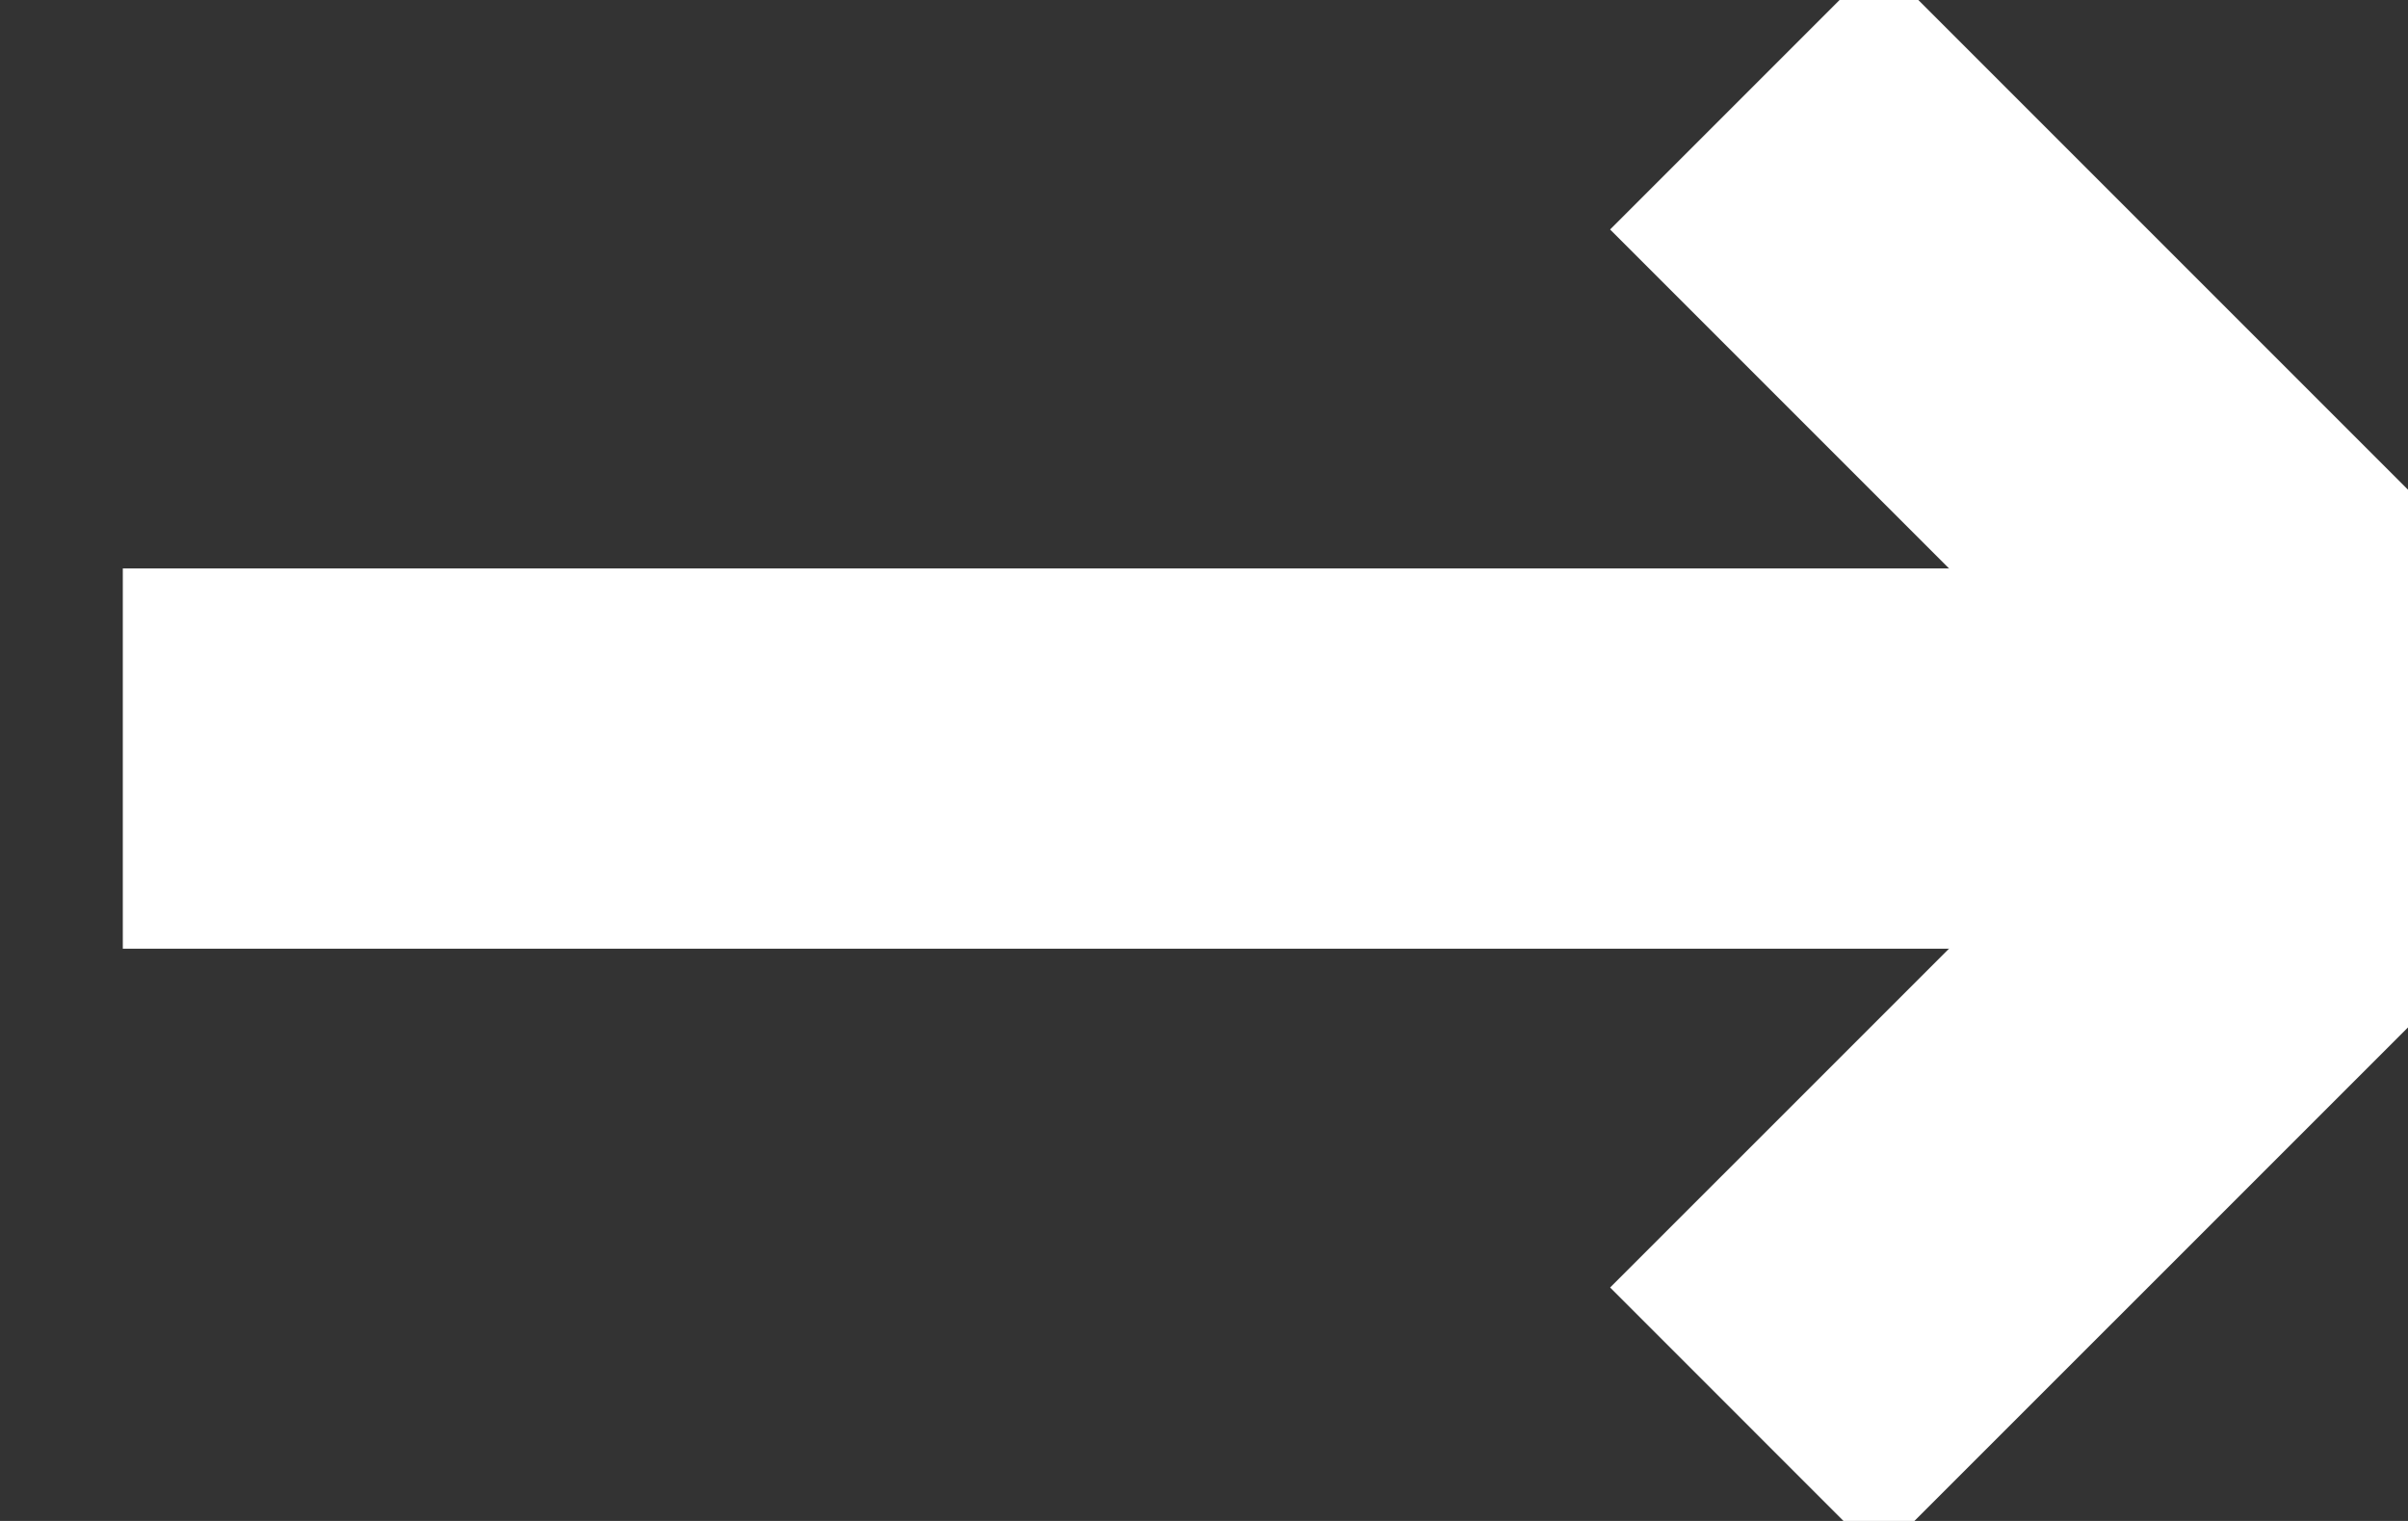 <svg width="19" height="12" viewBox="0 0 19 12" fill="none" xmlns="http://www.w3.org/2000/svg">
<rect x="0" y="0" width="19" height="12" fill="#333333" stroke="none"/>
<path d="M13.765 0.75L19 5.985L13.765 11.219" stroke="white" stroke-width="3"/>
<path d="M18.419 5.985H0.969" stroke="white" stroke-width="3"/>
</svg>
